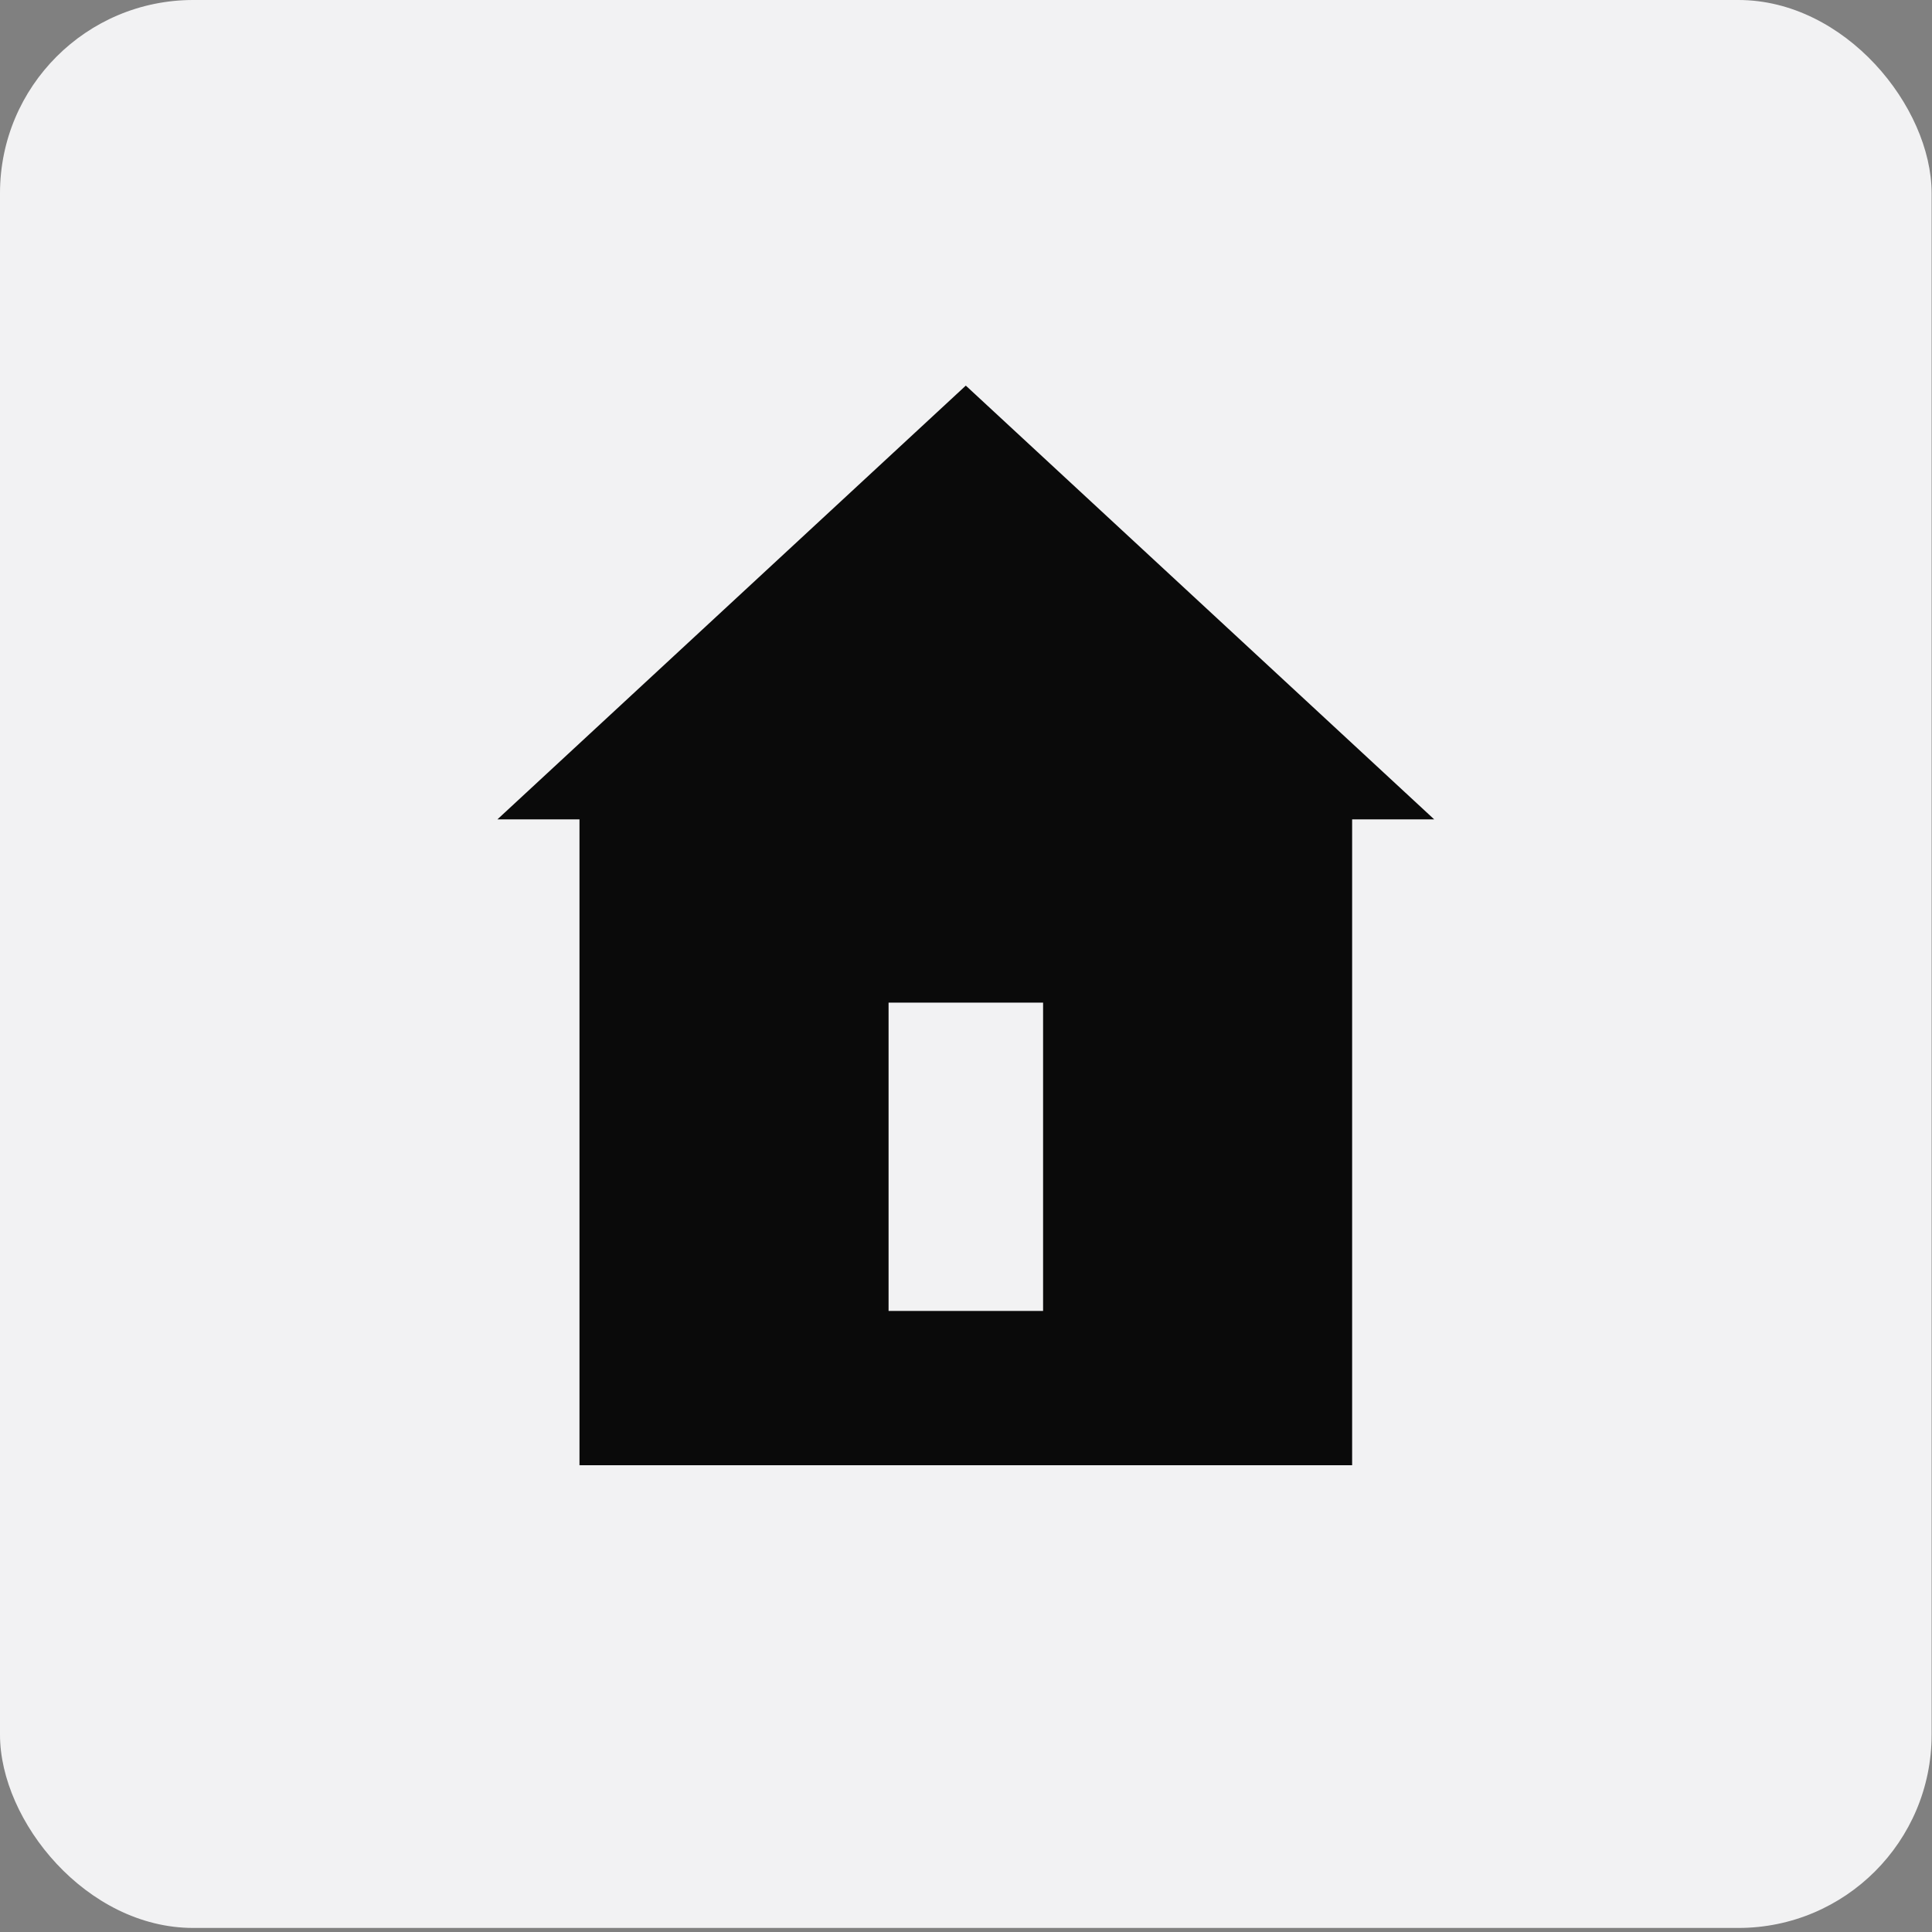 <svg width="50" height="50" viewBox="0 0 50 50" fill="none" xmlns="http://www.w3.org/2000/svg">
<rect x="0" y="0" width="50" height="50" fill="#808080" stroke="none"/>
<rect width="49.99" height="49.895" rx="5" fill="#F2F2F3"/>
<rect x="15.497" y="20.458" width="18.996" height="16.962" fill="#0A0A0A" stroke="#0A0A0A"/>
<path d="M14.149 20.705L24.995 10.661L35.841 20.705H14.149Z" fill="#0A0A0A" stroke="#0A0A0A"/>
<rect x="22.496" y="25.448" width="4.999" height="8.979" fill="#F2F2F3" stroke="#0A0A0A"/>
</svg>
